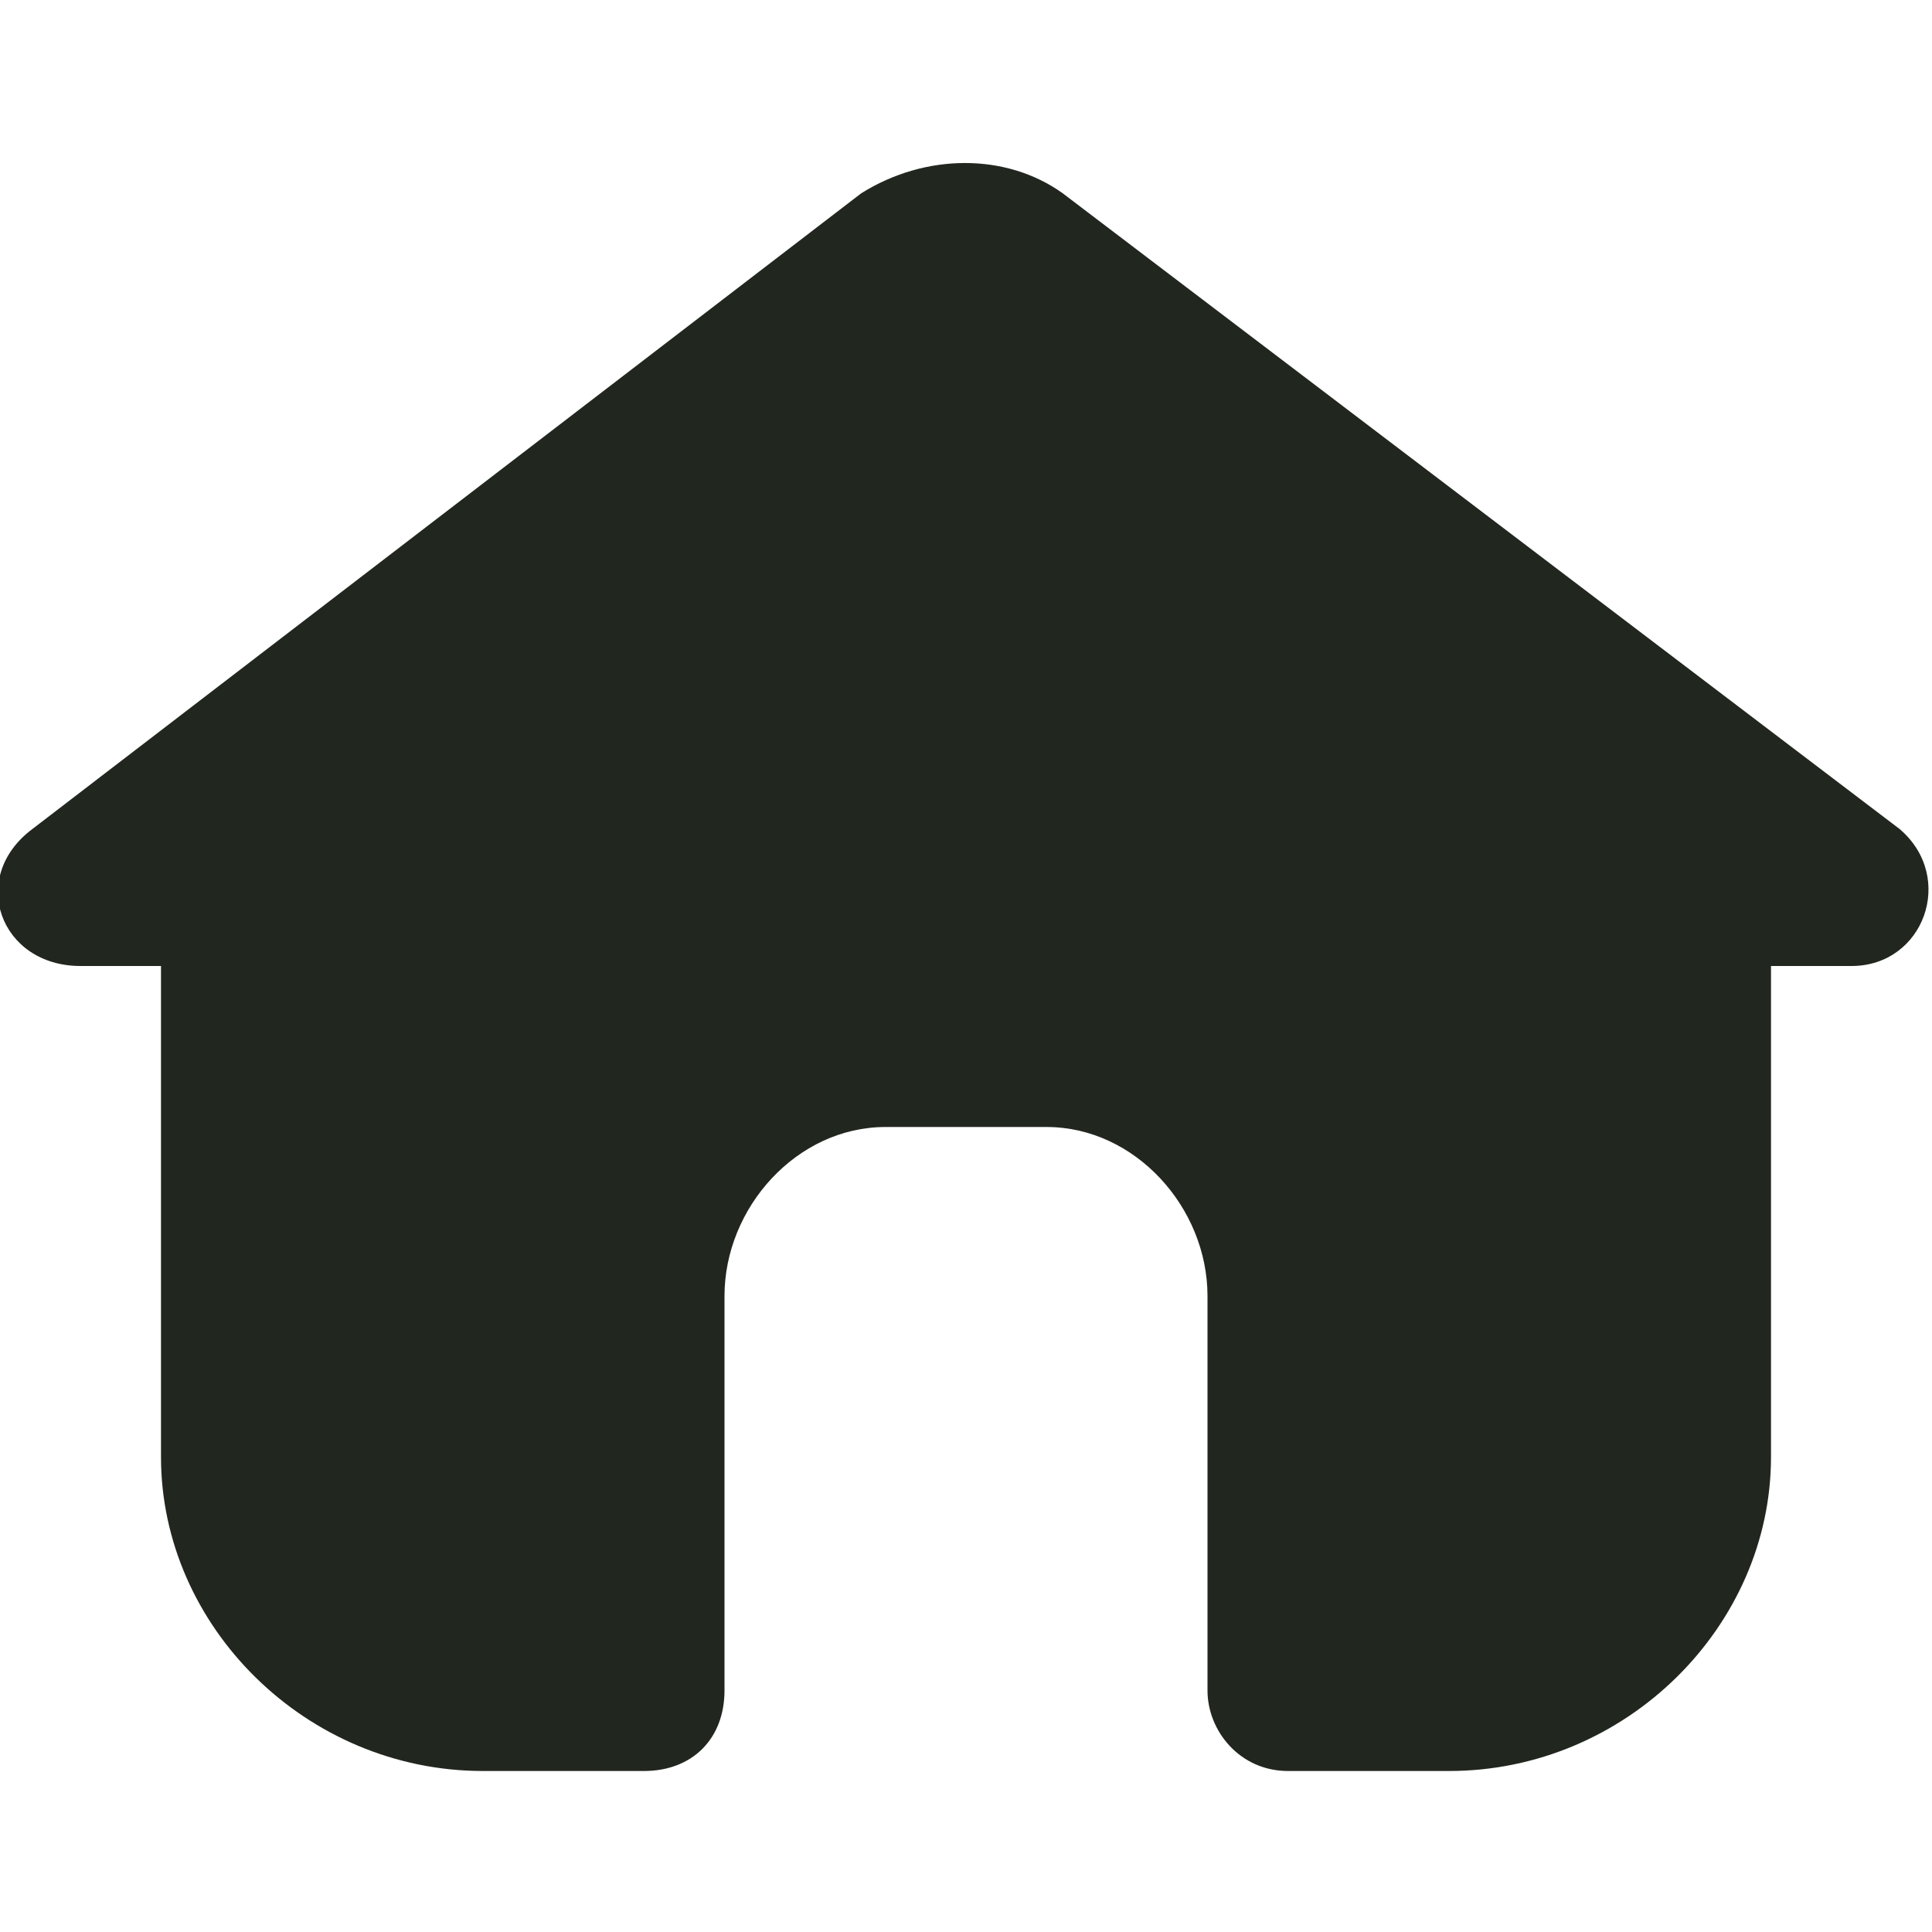 <svg width="24" height="24" xmlns="http://www.w3.org/2000/svg">

 <g>
  <title>background</title>
  <rect fill="none" id="canvas_background" height="402" width="582" y="-1" x="-1"/>
 </g>
 <g>
  <title>Layer 1</title>
  <path fill="#21271f" id="home" d="m23.6,10.3l-10.4,-7.9c-0.7,-0.5 -1.7,-0.5 -2.5,0l-10.3,7.9c-0.8,0.6 -0.4,1.7 0.6,1.7l1,0l0,6.1c0,2.1 1.8,3.9 4,3.9l2,0c0.6,0 1,-0.4 1,-1l0,-4.9c0,-1.1 0.9,-2.1 2,-2.1l2,0c1.1,0 2,1 2,2.1l0,4.9c0,0.5 0.4,1 1,1l2,0c2.2,0 4,-1.8 4,-3.9l0,-6.1l1,0c0.9,0 1.3,-1.1 0.6,-1.7z"/>
 </g>
</svg>